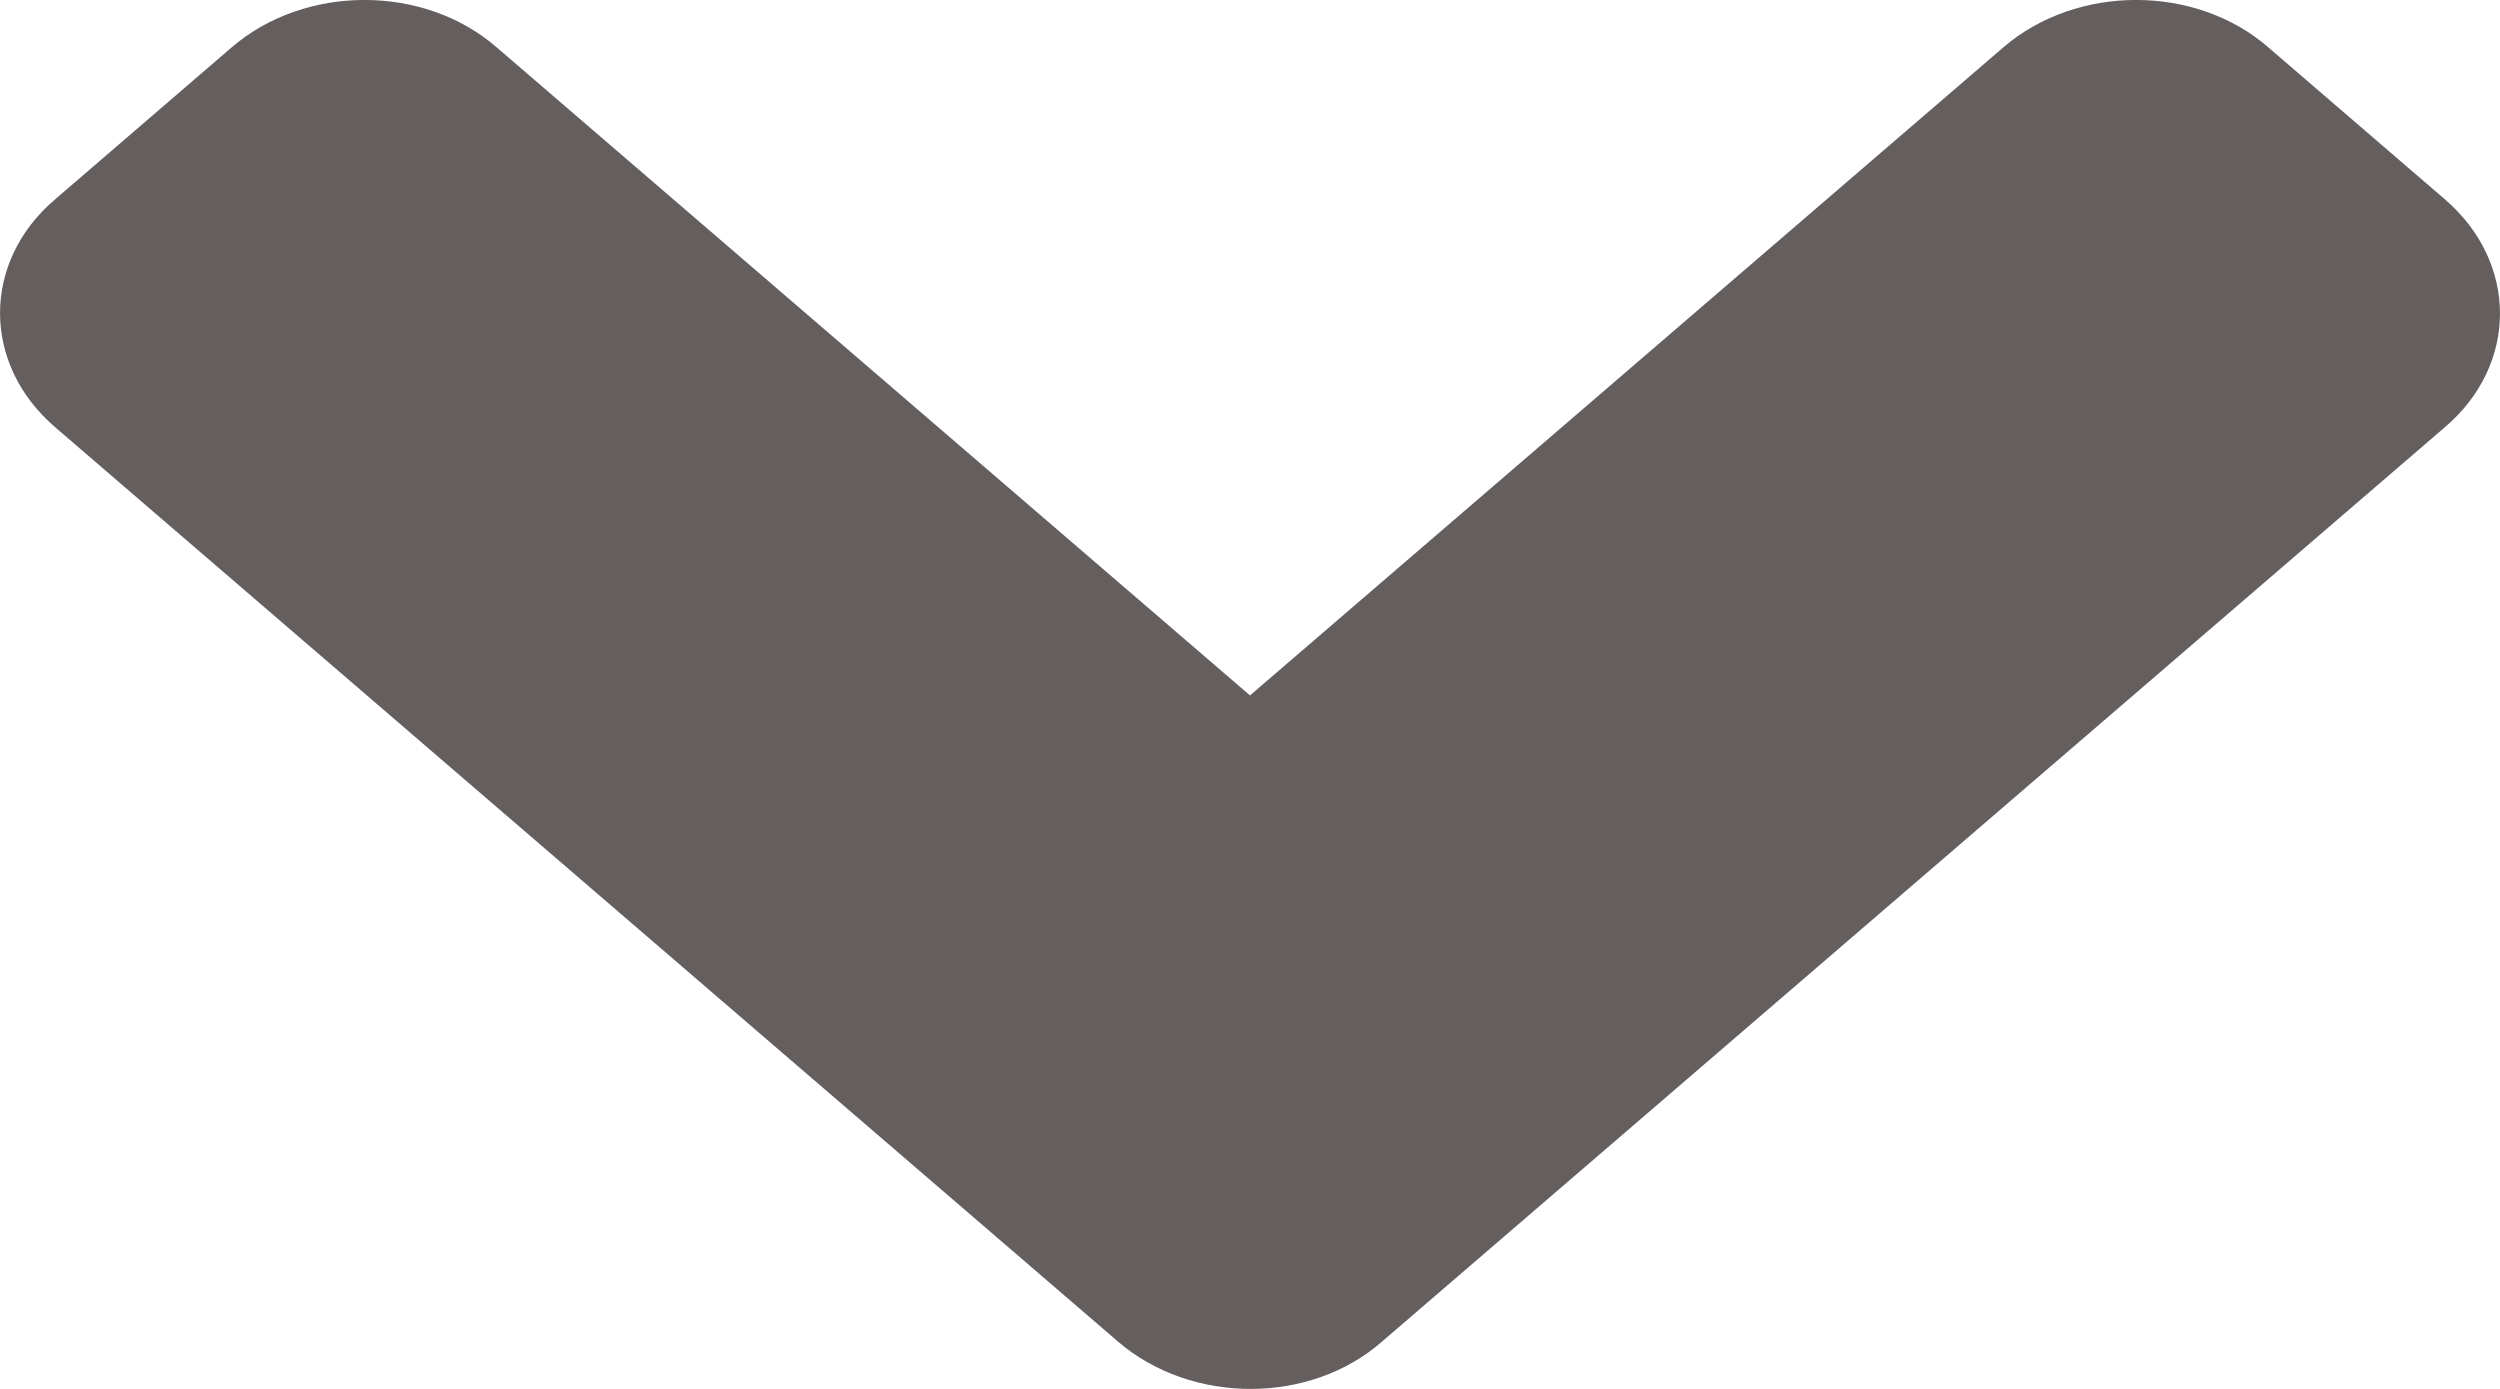 <svg width="18" height="10" viewBox="0 0 18 10" fill="none" xmlns="http://www.w3.org/2000/svg">
<path d="M8.049 9.659L0.397 3.076C-0.132 2.621 -0.132 1.885 0.397 1.435L1.668 0.341C2.197 -0.114 3.053 -0.114 3.576 0.341L9 5.007L14.424 0.341C14.953 -0.114 15.808 -0.114 16.332 0.341L17.603 1.435C18.132 1.89 18.132 2.626 17.603 3.076L9.951 9.659C9.433 10.114 8.578 10.114 8.049 9.659V9.659Z" fill="#645E5E"/>
</svg>
